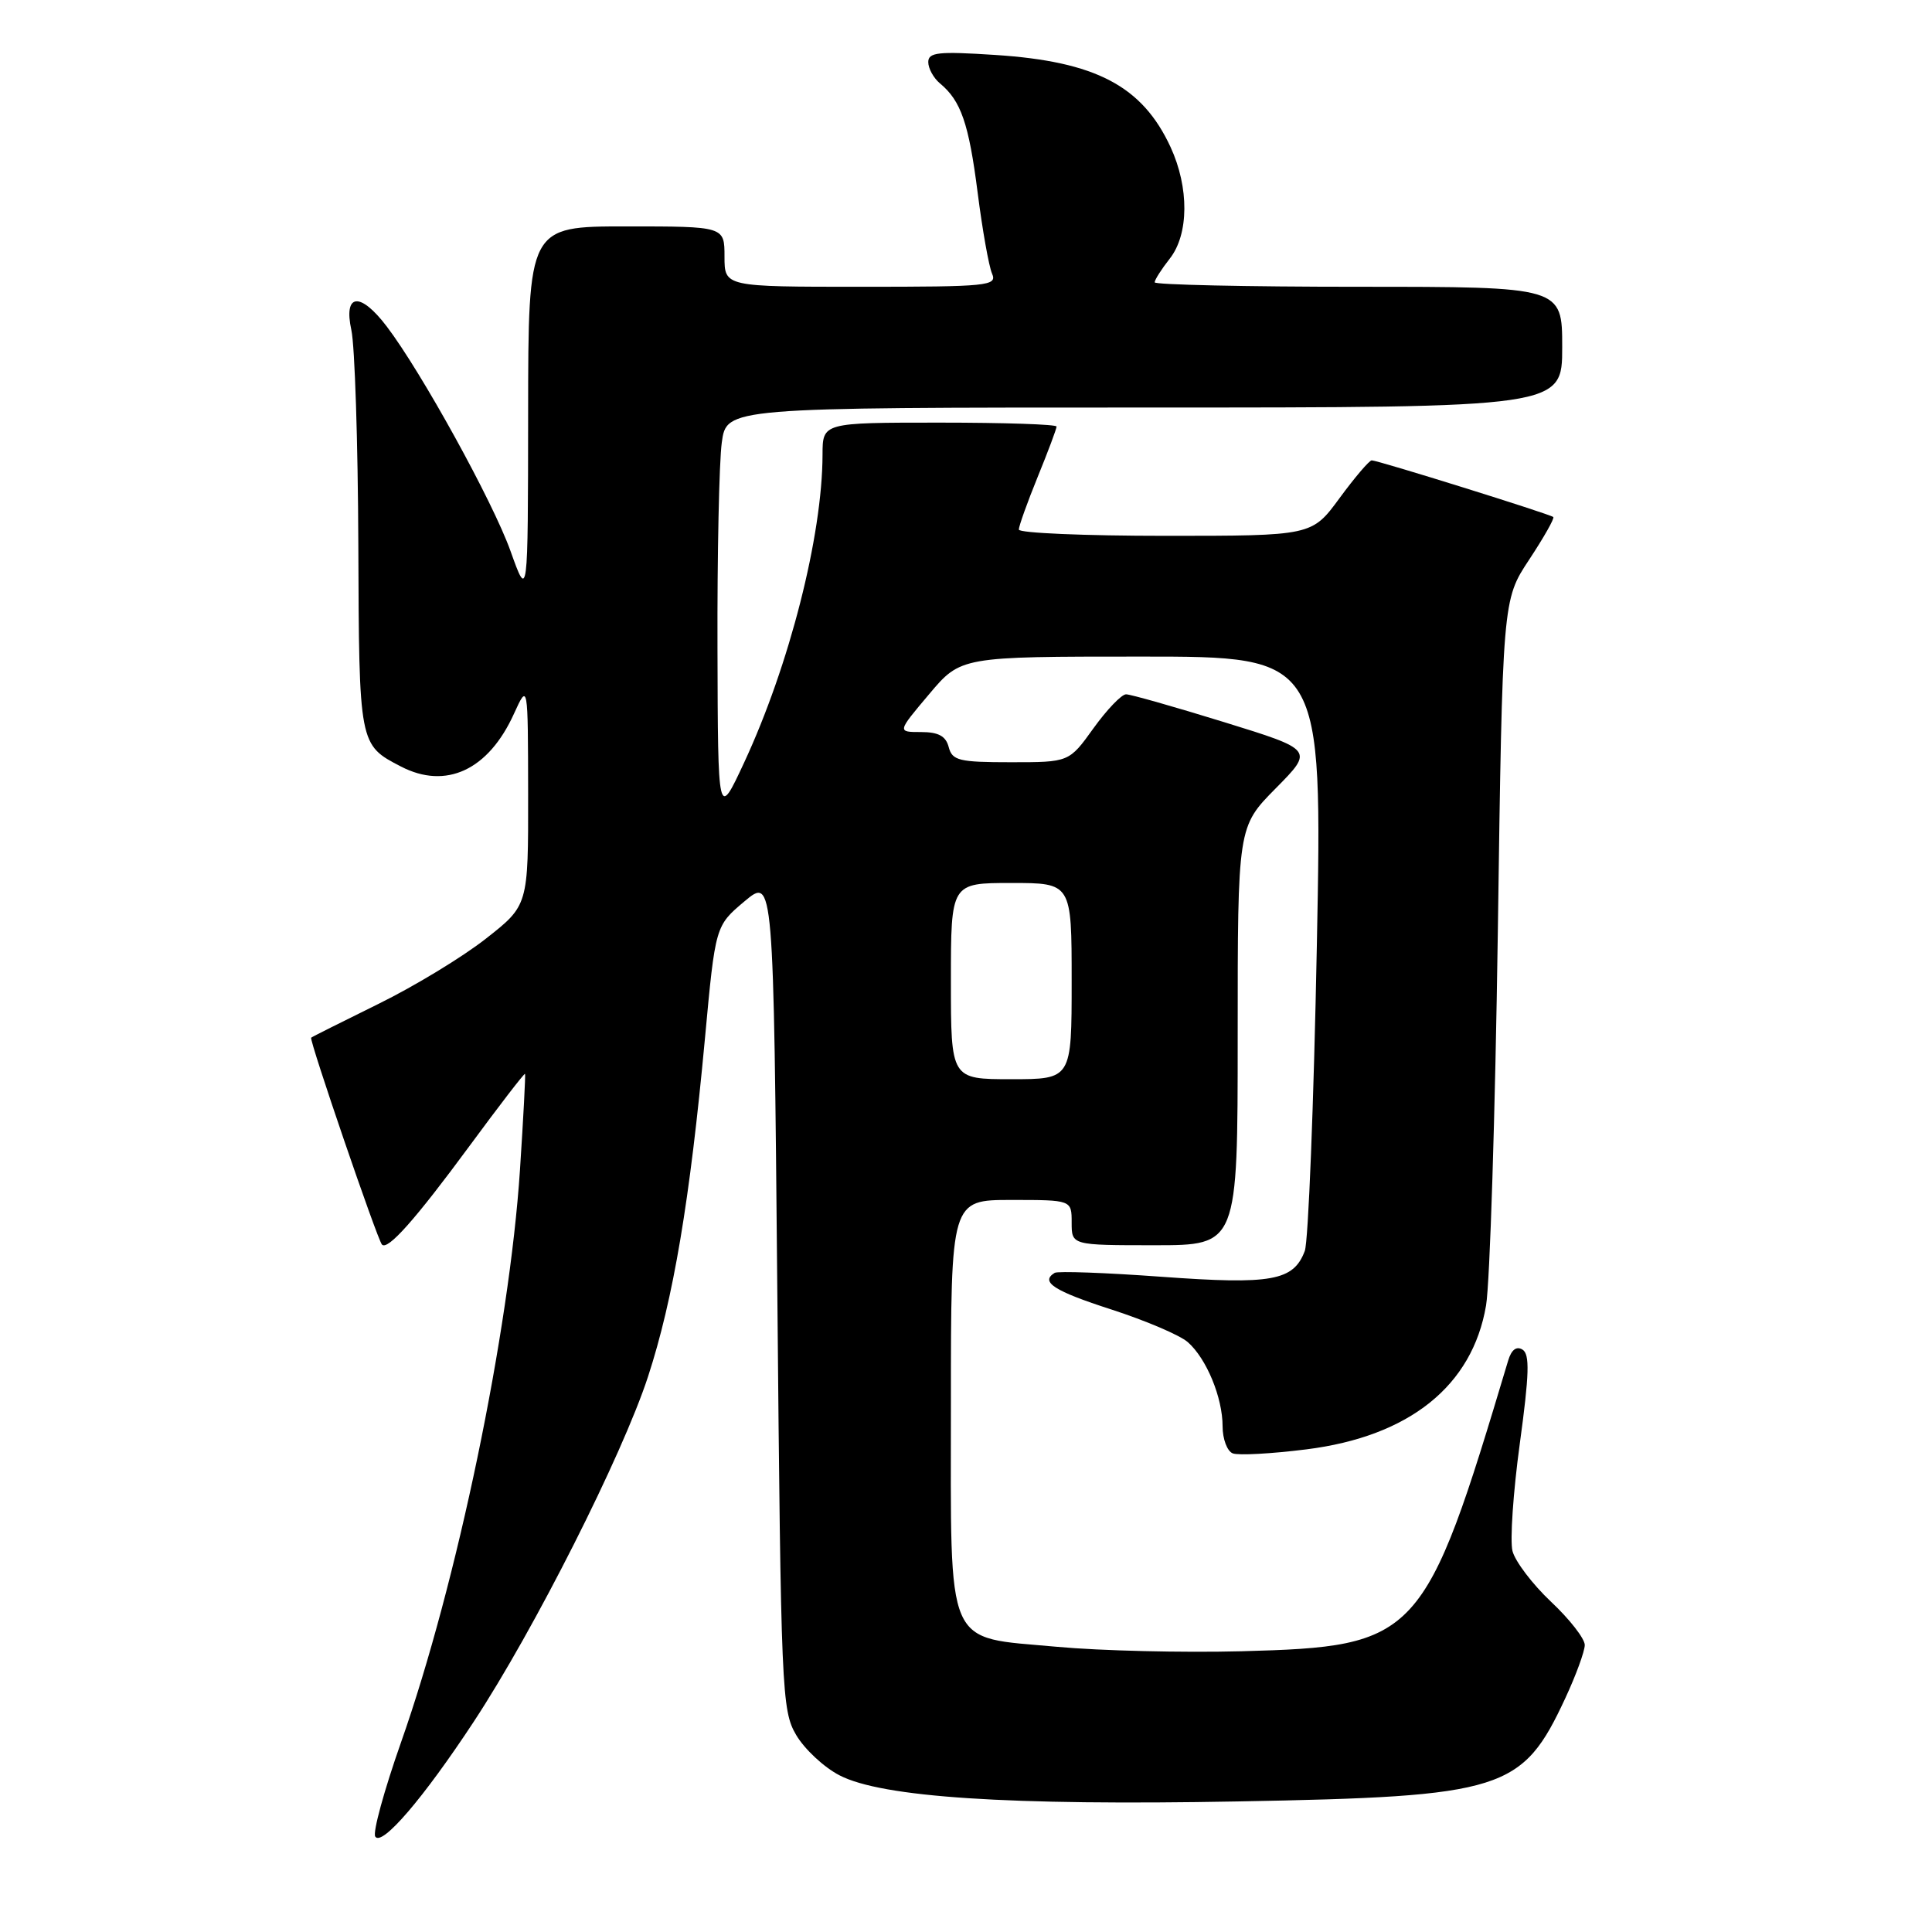 <?xml version="1.0" encoding="UTF-8" standalone="no"?>
<!DOCTYPE svg PUBLIC "-//W3C//DTD SVG 1.1//EN" "http://www.w3.org/Graphics/SVG/1.1/DTD/svg11.dtd" >
<svg xmlns="http://www.w3.org/2000/svg" xmlns:xlink="http://www.w3.org/1999/xlink" version="1.1" viewBox="0 0 256 256">
 <g >
 <path fill="currentColor"
d=" M 62.77 228.14 C 70.78 215.97 82.45 192.85 85.86 182.43 C 89.22 172.14 91.41 159.14 93.41 137.59 C 94.79 122.68 94.79 122.68 98.64 119.44 C 102.50 116.20 102.50 116.20 103.00 171.35 C 103.48 224.21 103.58 226.64 105.50 229.90 C 106.60 231.77 109.18 234.18 111.24 235.24 C 116.86 238.16 133.66 239.26 164.00 238.70 C 199.30 238.05 201.71 237.28 207.42 225.00 C 208.83 221.97 209.98 218.81 209.99 217.98 C 210.00 217.14 207.98 214.55 205.52 212.24 C 203.06 209.92 200.76 206.89 200.41 205.51 C 200.07 204.13 200.50 197.73 201.38 191.30 C 202.64 182.07 202.72 179.44 201.74 178.83 C 200.94 178.34 200.27 178.84 199.84 180.28 C 188.74 217.34 188.00 218.16 164.50 218.80 C 156.80 219.00 145.80 218.74 140.06 218.21 C 125.06 216.83 126.00 218.98 126.00 185.89 C 126.00 159.00 126.00 159.00 134.00 159.00 C 142.00 159.00 142.00 159.00 142.00 162.00 C 142.00 165.00 142.00 165.00 153.00 165.00 C 164.00 165.00 164.00 165.00 164.00 137.28 C 164.00 109.56 164.00 109.56 169.04 104.46 C 174.08 99.36 174.08 99.36 162.18 95.68 C 155.64 93.66 149.80 92.00 149.21 92.00 C 148.61 92.00 146.67 94.03 144.89 96.50 C 141.66 101.00 141.66 101.00 133.95 101.00 C 127.07 101.00 126.18 100.78 125.71 99.00 C 125.33 97.53 124.35 97.00 122.03 97.00 C 118.88 97.00 118.88 97.00 123.10 92.00 C 127.31 87.00 127.31 87.00 151.27 87.00 C 175.23 87.00 175.23 87.00 174.49 125.25 C 174.08 146.29 173.36 164.52 172.89 165.76 C 171.40 169.72 168.52 170.24 153.93 169.18 C 146.54 168.64 140.16 168.41 139.75 168.66 C 137.79 169.86 139.65 171.06 147.25 173.51 C 151.79 174.98 156.35 176.92 157.39 177.84 C 159.87 180.02 162.00 185.18 162.00 189.00 C 162.00 190.68 162.61 192.30 163.35 192.58 C 164.09 192.87 168.47 192.63 173.09 192.05 C 186.74 190.34 195.10 183.64 196.91 172.98 C 197.42 169.96 198.12 147.70 198.47 123.50 C 199.09 79.50 199.09 79.50 202.62 74.16 C 204.56 71.22 206.00 68.68 205.82 68.51 C 205.42 68.13 182.58 61.00 181.76 61.00 C 181.44 61.00 179.52 63.25 177.50 66.00 C 173.83 71.00 173.83 71.00 154.41 71.00 C 143.74 71.00 135.00 70.63 135.00 70.17 C 135.00 69.72 136.12 66.58 137.50 63.19 C 138.88 59.81 140.00 56.81 140.00 56.52 C 140.00 56.23 133.03 56.00 124.50 56.00 C 109.00 56.00 109.00 56.00 108.99 60.25 C 108.97 70.99 104.60 88.16 98.59 101.07 C 95.13 108.50 95.13 108.50 95.07 85.89 C 95.03 73.45 95.29 61.19 95.64 58.64 C 96.27 54.00 96.27 54.00 151.64 54.00 C 207.00 54.00 207.00 54.00 207.00 46.00 C 207.00 38.00 207.00 38.00 180.00 38.00 C 165.15 38.00 153.00 37.73 153.00 37.41 C 153.00 37.08 153.90 35.67 155.00 34.27 C 157.54 31.05 157.58 24.86 155.11 19.50 C 151.36 11.39 145.19 8.14 131.85 7.28 C 124.33 6.79 123.00 6.93 123.00 8.23 C 123.00 9.07 123.70 10.34 124.55 11.05 C 127.33 13.35 128.37 16.35 129.54 25.50 C 130.17 30.45 131.03 35.29 131.45 36.25 C 132.16 37.88 130.98 38.00 114.11 38.00 C 96.00 38.00 96.00 38.00 96.00 34.00 C 96.00 30.00 96.00 30.00 83.00 30.00 C 70.00 30.00 70.00 30.00 69.98 54.75 C 69.96 79.50 69.96 79.50 67.64 73.00 C 65.30 66.46 55.84 49.29 51.24 43.25 C 47.72 38.62 45.49 38.86 46.56 43.75 C 47.01 45.81 47.43 58.59 47.48 72.14 C 47.58 98.72 47.57 98.69 53.13 101.57 C 59.10 104.66 64.72 102.04 68.10 94.58 C 69.96 90.50 69.96 90.50 69.98 105.24 C 70.00 119.97 70.00 119.97 64.38 124.38 C 61.29 126.81 54.88 130.70 50.13 133.03 C 45.38 135.37 41.38 137.37 41.23 137.50 C 40.93 137.74 50.00 164.25 50.61 164.91 C 51.36 165.73 55.03 161.60 62.15 151.93 C 66.14 146.51 69.48 142.17 69.57 142.29 C 69.65 142.40 69.35 148.12 68.90 155.00 C 67.49 176.46 60.55 209.86 53.12 230.92 C 50.91 237.20 49.37 242.80 49.72 243.35 C 50.57 244.73 56.11 238.27 62.77 228.14 Z  M 126.00 130.00 C 126.00 117.00 126.00 117.00 134.00 117.00 C 142.00 117.00 142.00 117.00 142.00 130.00 C 142.00 143.00 142.00 143.00 134.00 143.00 C 126.00 143.00 126.00 143.00 126.00 130.00 Z "/>
</g>
</svg>